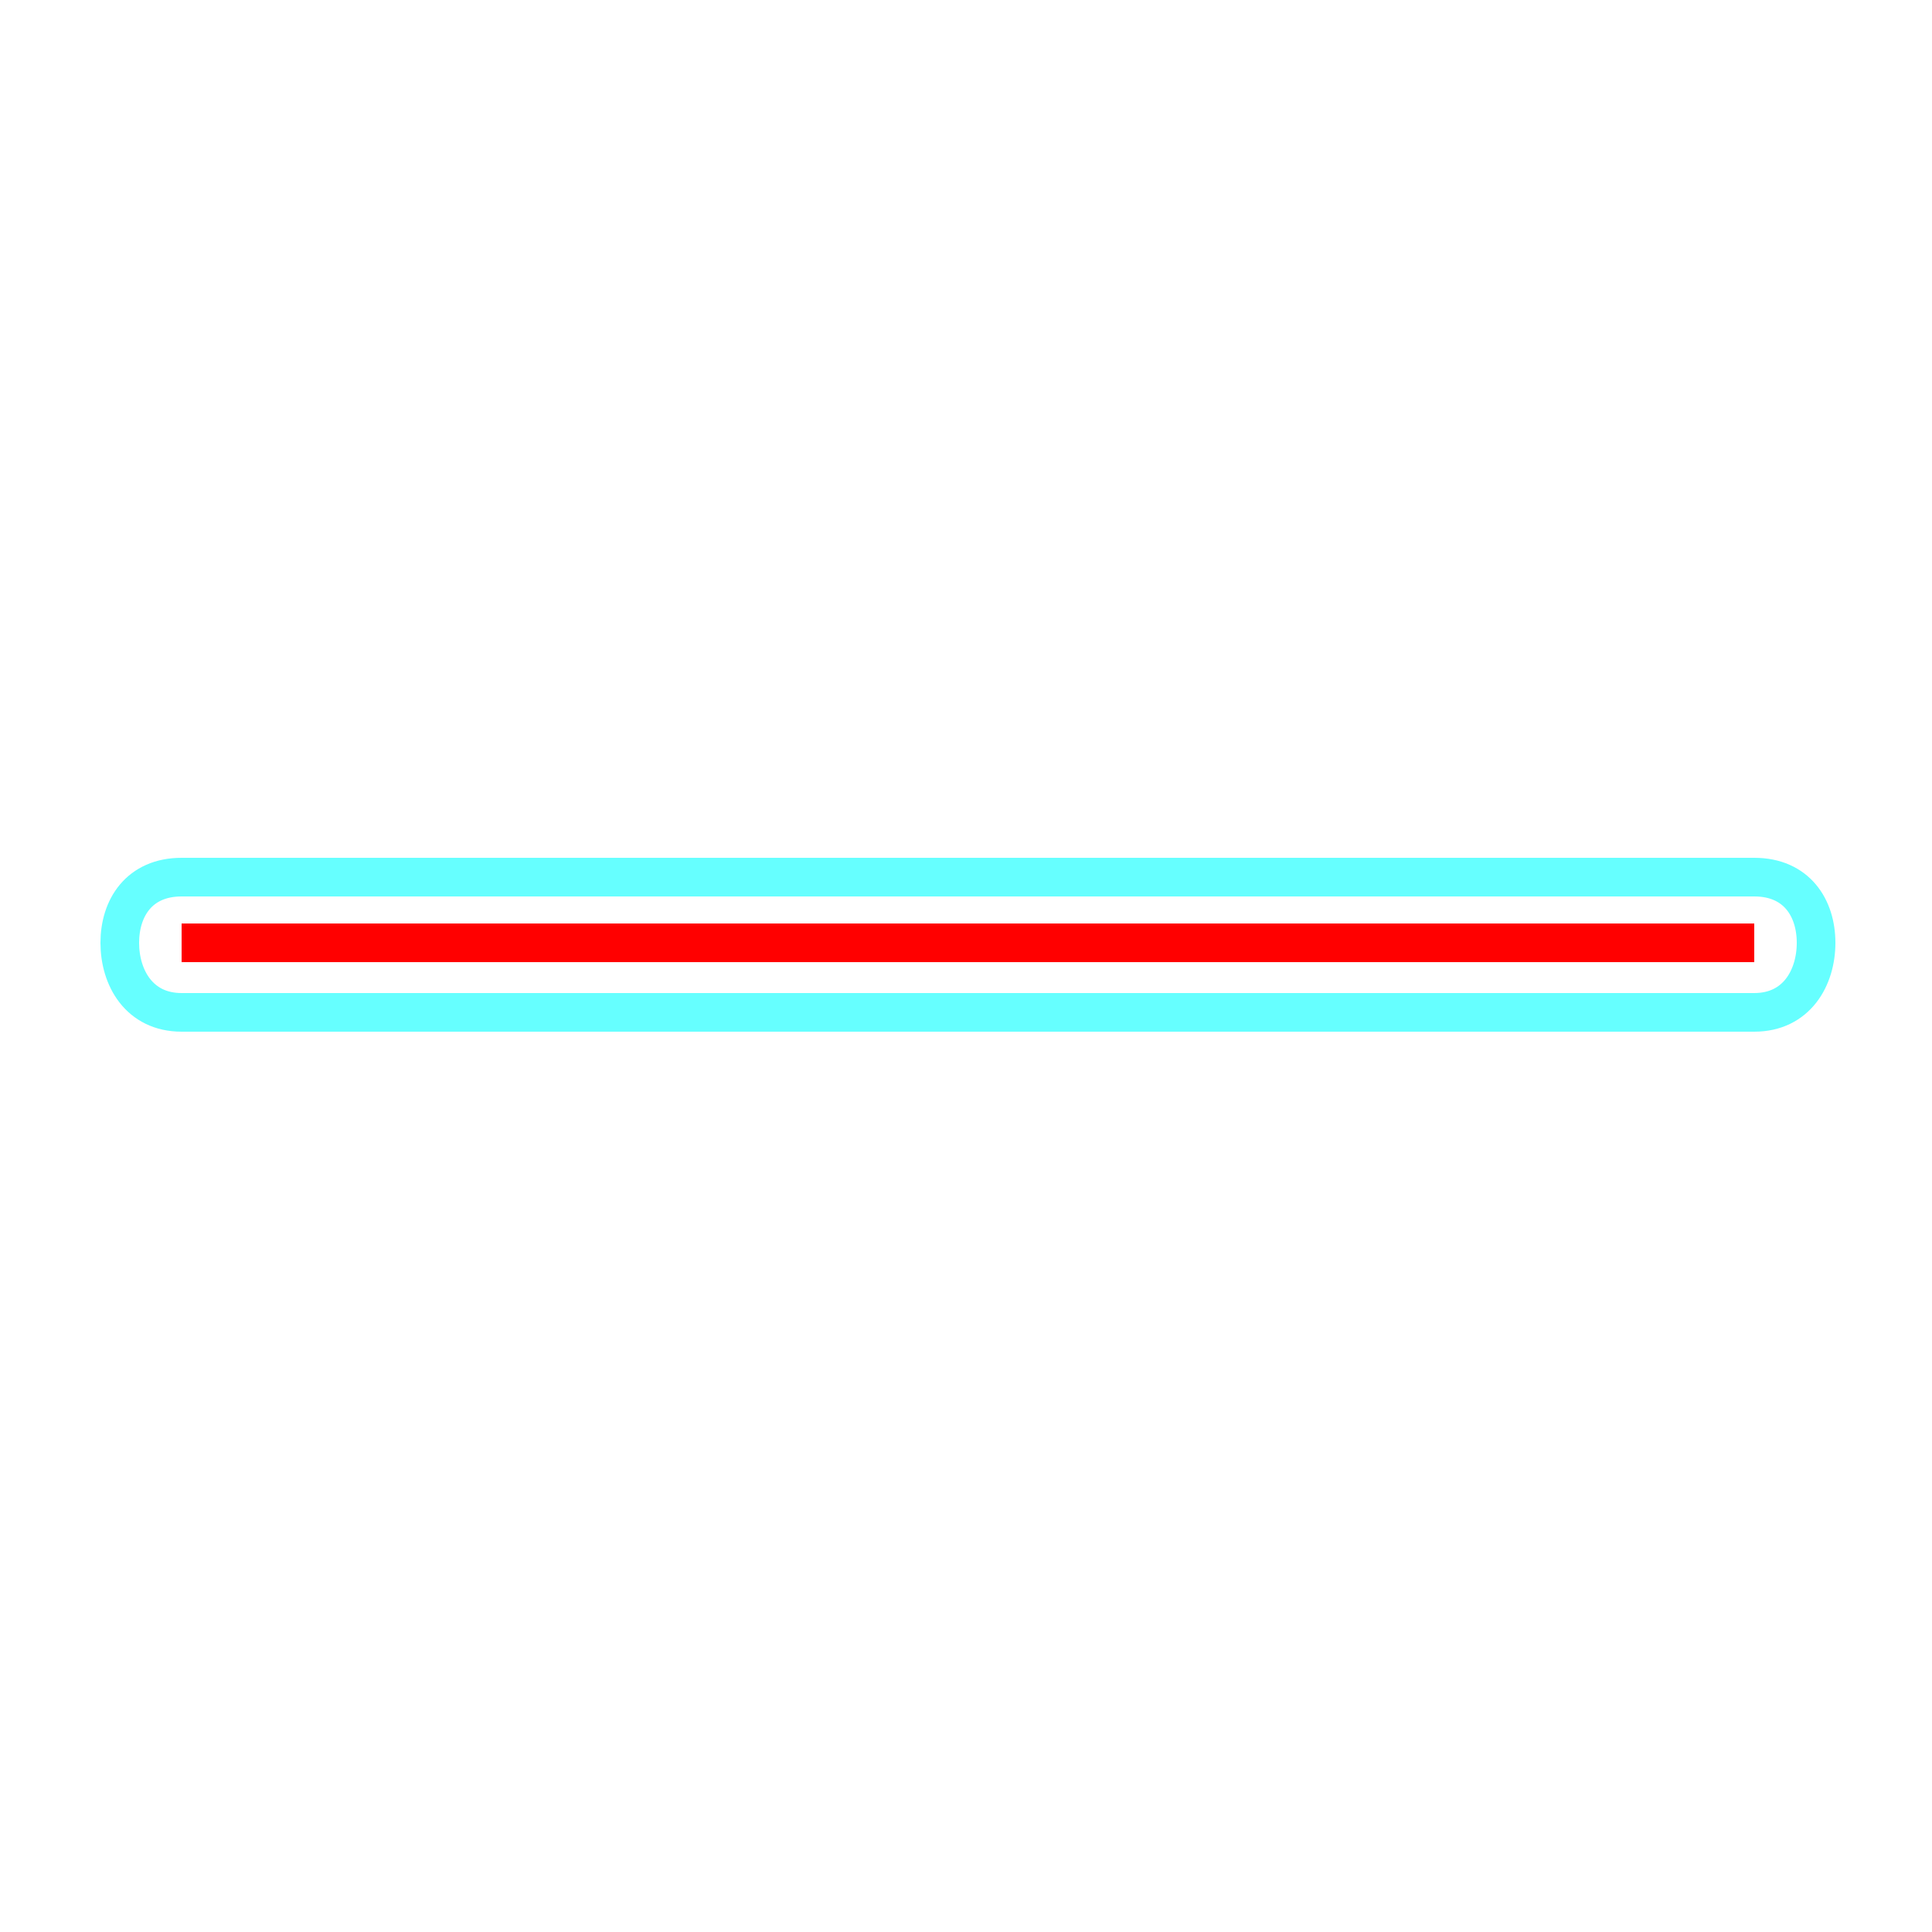 <?xml version='1.0' encoding='utf8'?>
<svg viewBox="0.0 -6.0 50.0 50.0" version="1.1" xmlns="http://www.w3.org/2000/svg">
<rect x="0.0" y="-6.0" width="50.0" height="50.0" fill="#333333" stroke="none"/>
<rect x="-1000" y="-1000" width="2000" height="2000" stroke="white" fill="white"/>
<g style="fill:none;stroke:rgba(255, 0, 0, 1);  stroke-width:1"><path d="M 45.4 -19.6 L 4.7 -19.6" transform="translate(0.0 38.0)" />
</g>
<g style="fill:none;stroke:rgba(0, 255, 255, 0.6);  stroke-width:1">
<path d="M 4.7 -21.3 L 45.4 -21.3 C 46.5 -21.3 47.0 -20.5 47.0 -19.6 C 47.0 -18.7 46.5 -17.8 45.4 -17.8 L 4.7 -17.8 C 3.6 -17.8 3.1 -18.7 3.1 -19.6 C 3.1 -20.5 3.6 -21.3 4.7 -21.3 Z" transform="translate(0.0 38.0)" />
</g>
</svg>
